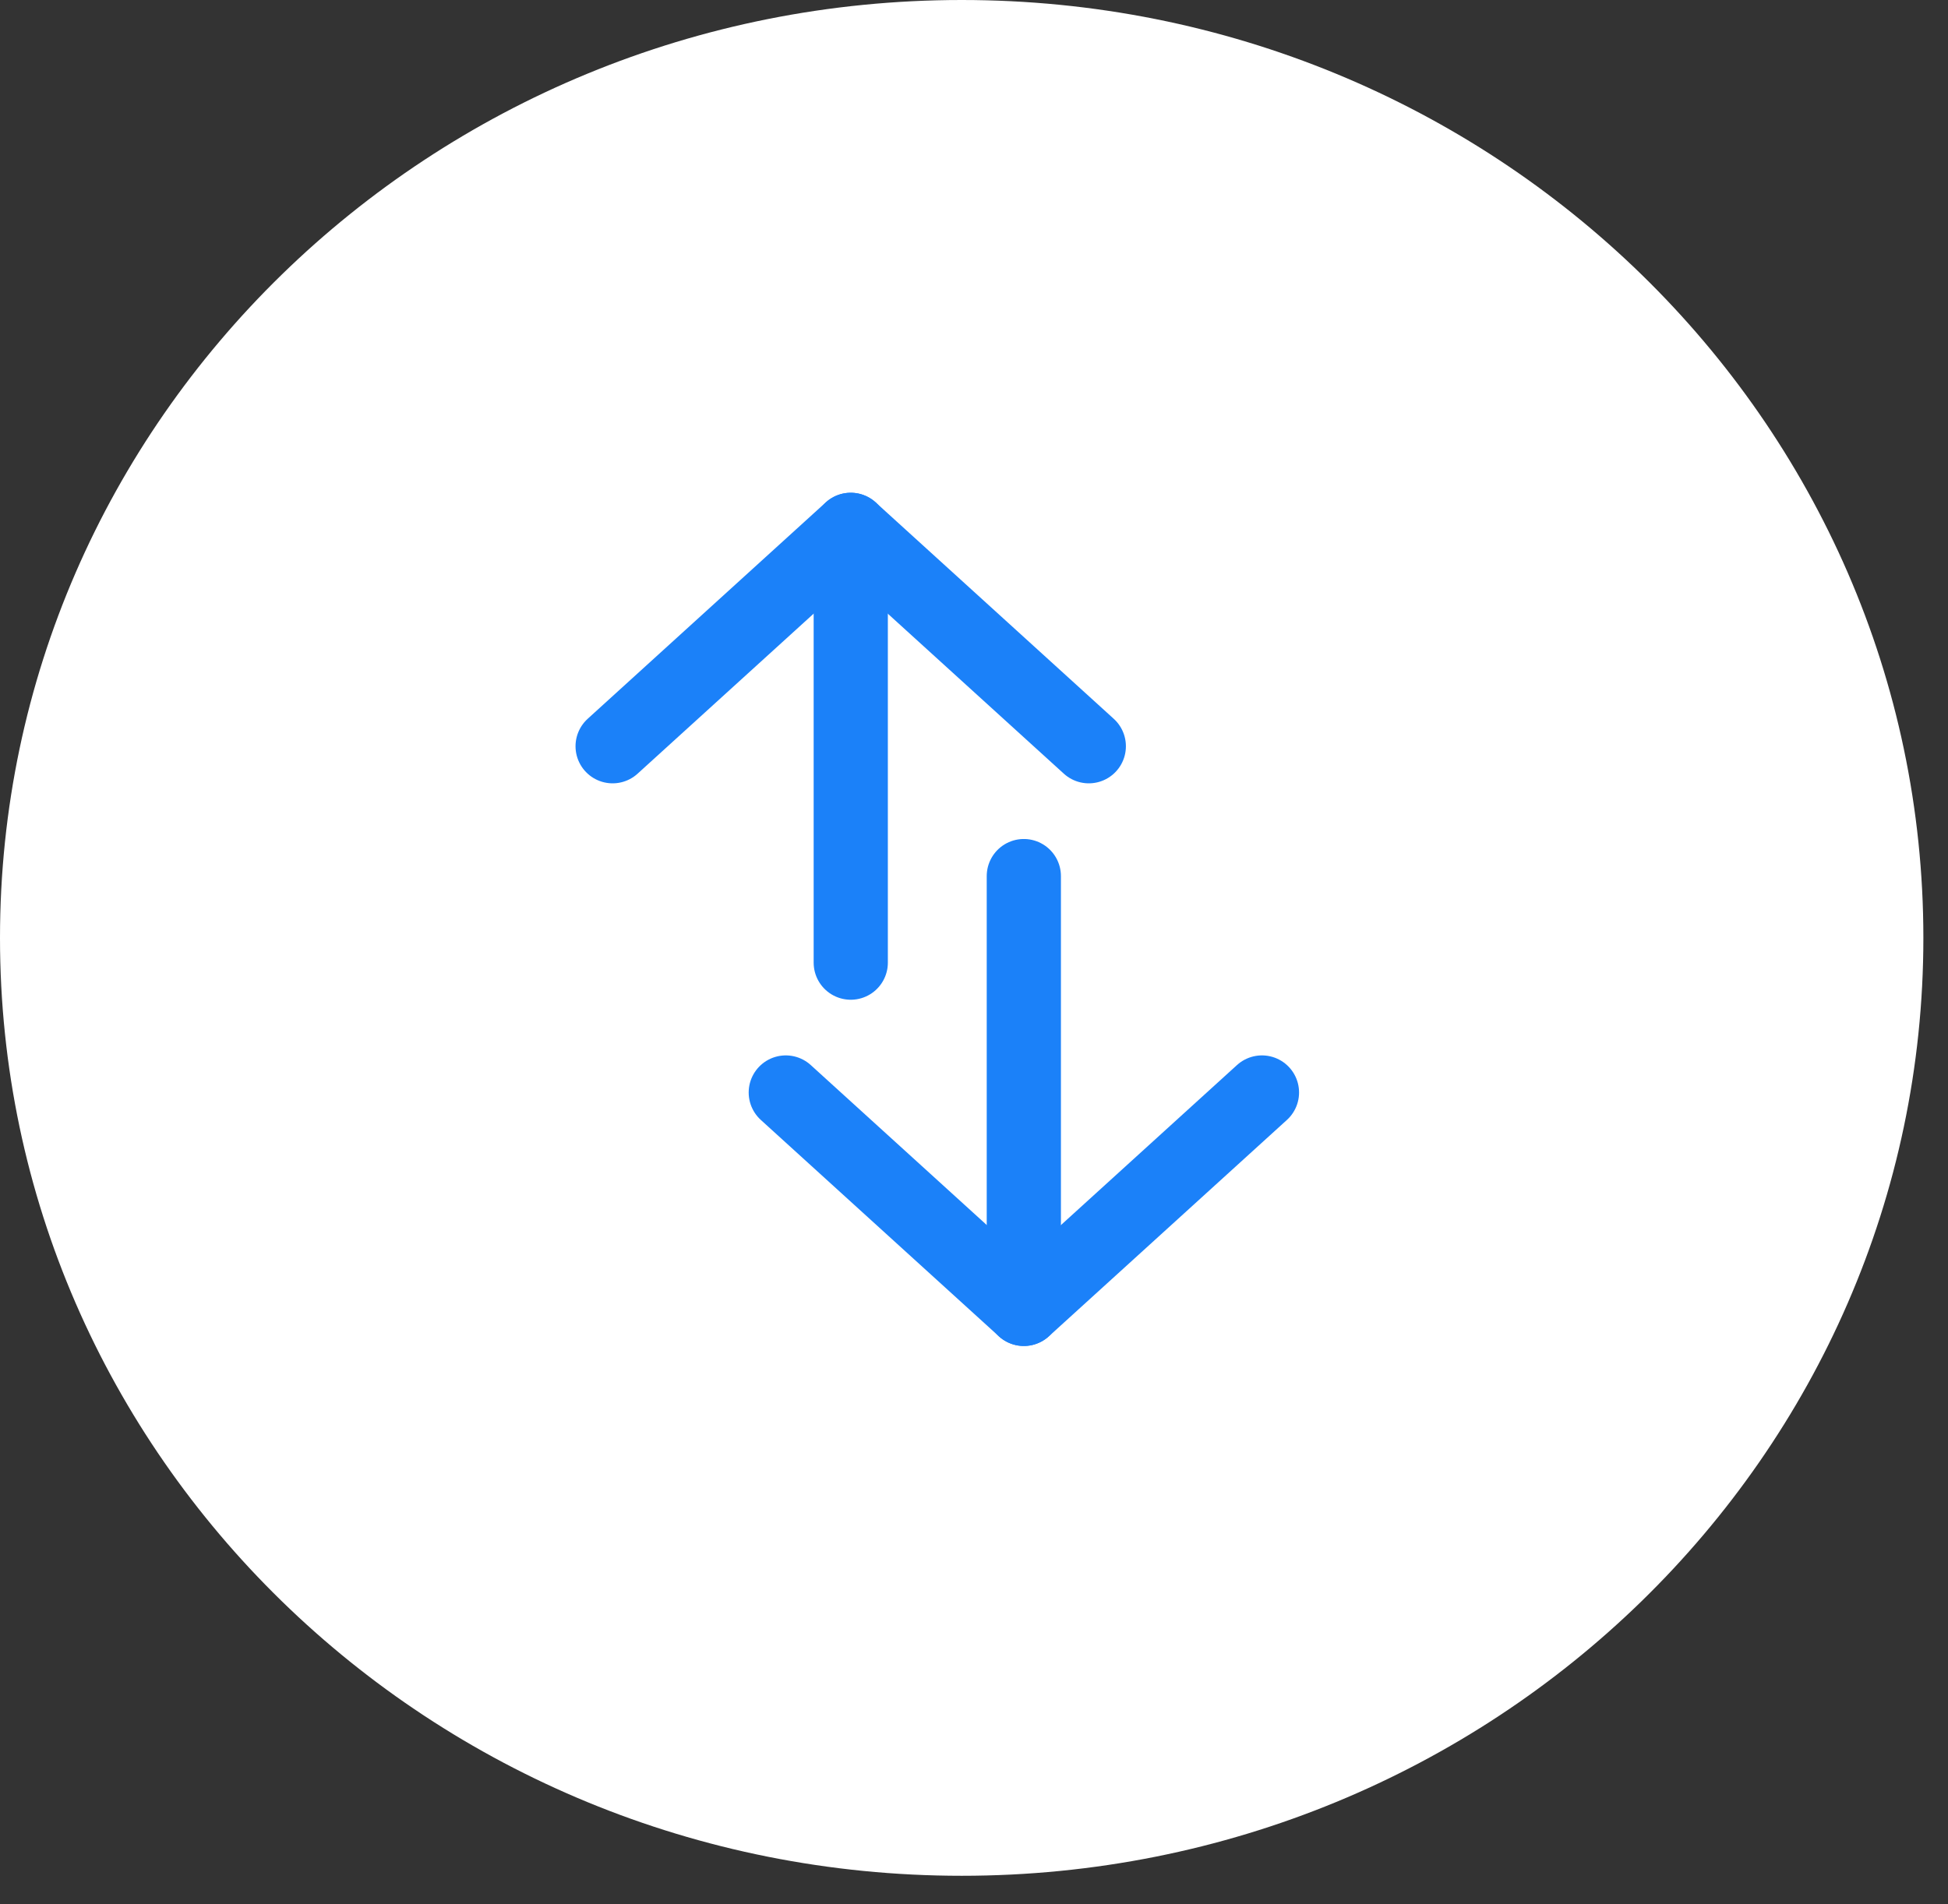 <svg width="45" height="44" viewBox="0 0 45 44" fill="none" xmlns="http://www.w3.org/2000/svg">
<rect x="0" y="0" width="45" height="44" fill="#333333" stroke="none"/>
<path d="M44.431 21.67C44.431 9.702 34.485 0 22.216 0C9.946 0 -1.52446e-06 9.702 -9.82074e-07 21.67C-4.39689e-07 33.638 9.946 43.34 22.216 43.34C34.485 43.34 44.431 33.638 44.431 21.67Z" fill="white"/>
<path d="M25.152 17.242L19.652 12.242L14.152 17.242" fill="white"/>
<path d="M25.152 17.242L19.652 12.242L14.152 17.242" stroke="#1B81F9" stroke-width="1.714" stroke-linecap="round" stroke-linejoin="round"/>
<path d="M19.653 22.242L19.653 12.242" stroke="#1B81F9" stroke-width="1.714" stroke-linecap="round" stroke-linejoin="round"/>
<path d="M18.152 25.242L23.652 30.242L29.152 25.242" fill="white"/>
<path d="M18.152 25.242L23.652 30.242L29.152 25.242" stroke="#1B81F9" stroke-width="1.714" stroke-linecap="round" stroke-linejoin="round"/>
<path d="M23.651 20.242V30.242" stroke="#1B81F9" stroke-width="1.714" stroke-linecap="round" stroke-linejoin="round"/>
</svg>